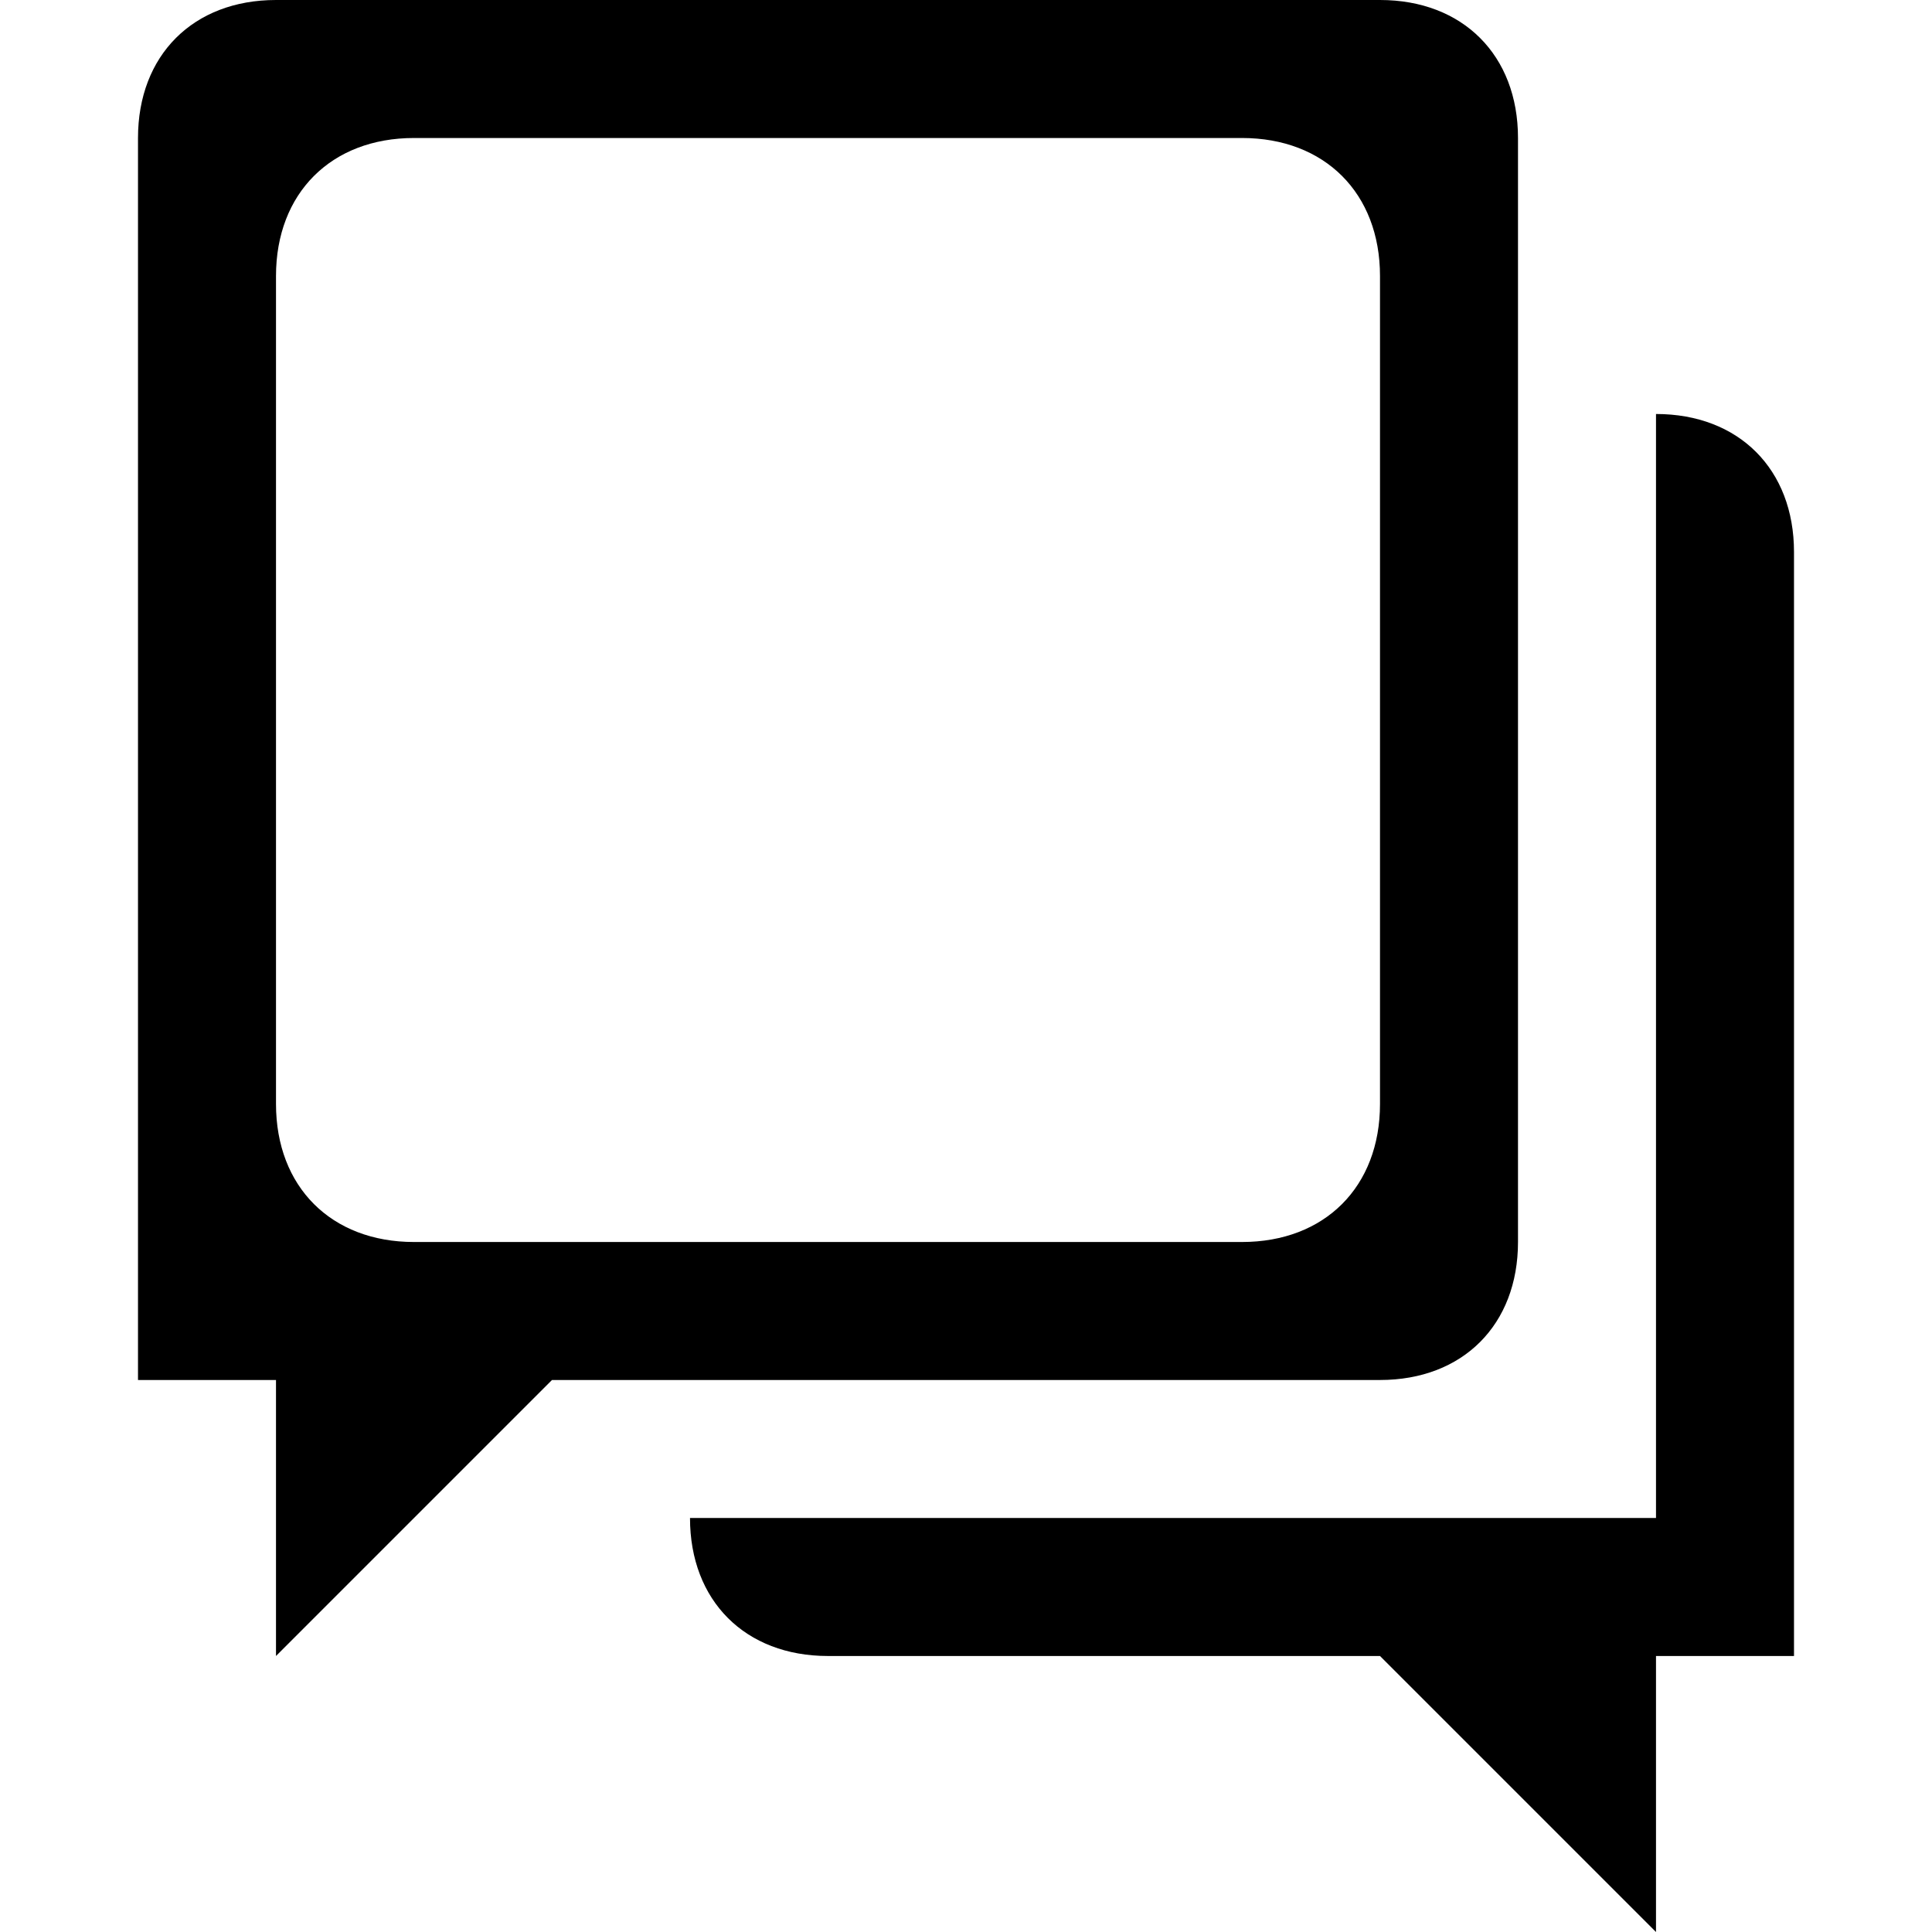 <?xml version="1.0" encoding="utf-8"?>
<!-- Generator: Adobe Illustrator 17.1.0, SVG Export Plug-In . SVG Version: 6.00 Build 0)  -->
<!DOCTYPE svg PUBLIC "-//W3C//DTD SVG 1.1//EN" "http://www.w3.org/Graphics/SVG/1.1/DTD/svg11.dtd">
<svg version="1.1" id="Layer_3" xmlns="http://www.w3.org/2000/svg" xmlns:xlink="http://www.w3.org/1999/xlink" x="0px" y="0px"
	 viewBox="0 0 14 14" enable-background="new 0 0 14 14" xml:space="preserve">
<path d="M10,0H2C1.4,0,1,0.4,1,1v9h1v2l2-2h6c0.6,0,1-0.4,1-1V1C11,0.4,10.6,0,10,0z M10,8c0,0.6-0.4,1-1,1H3C2.4,9,2,8.6,2,8V2
	c0-0.6,0.4-1,1-1h6c0.6,0,1,0.4,1,1V8z M6,12c-0.6,0-1-0.4-1-1h7l0-8c0.6,0,1,0.4,1,1v8h-1v2l-2-2H6z"/>
</svg>
